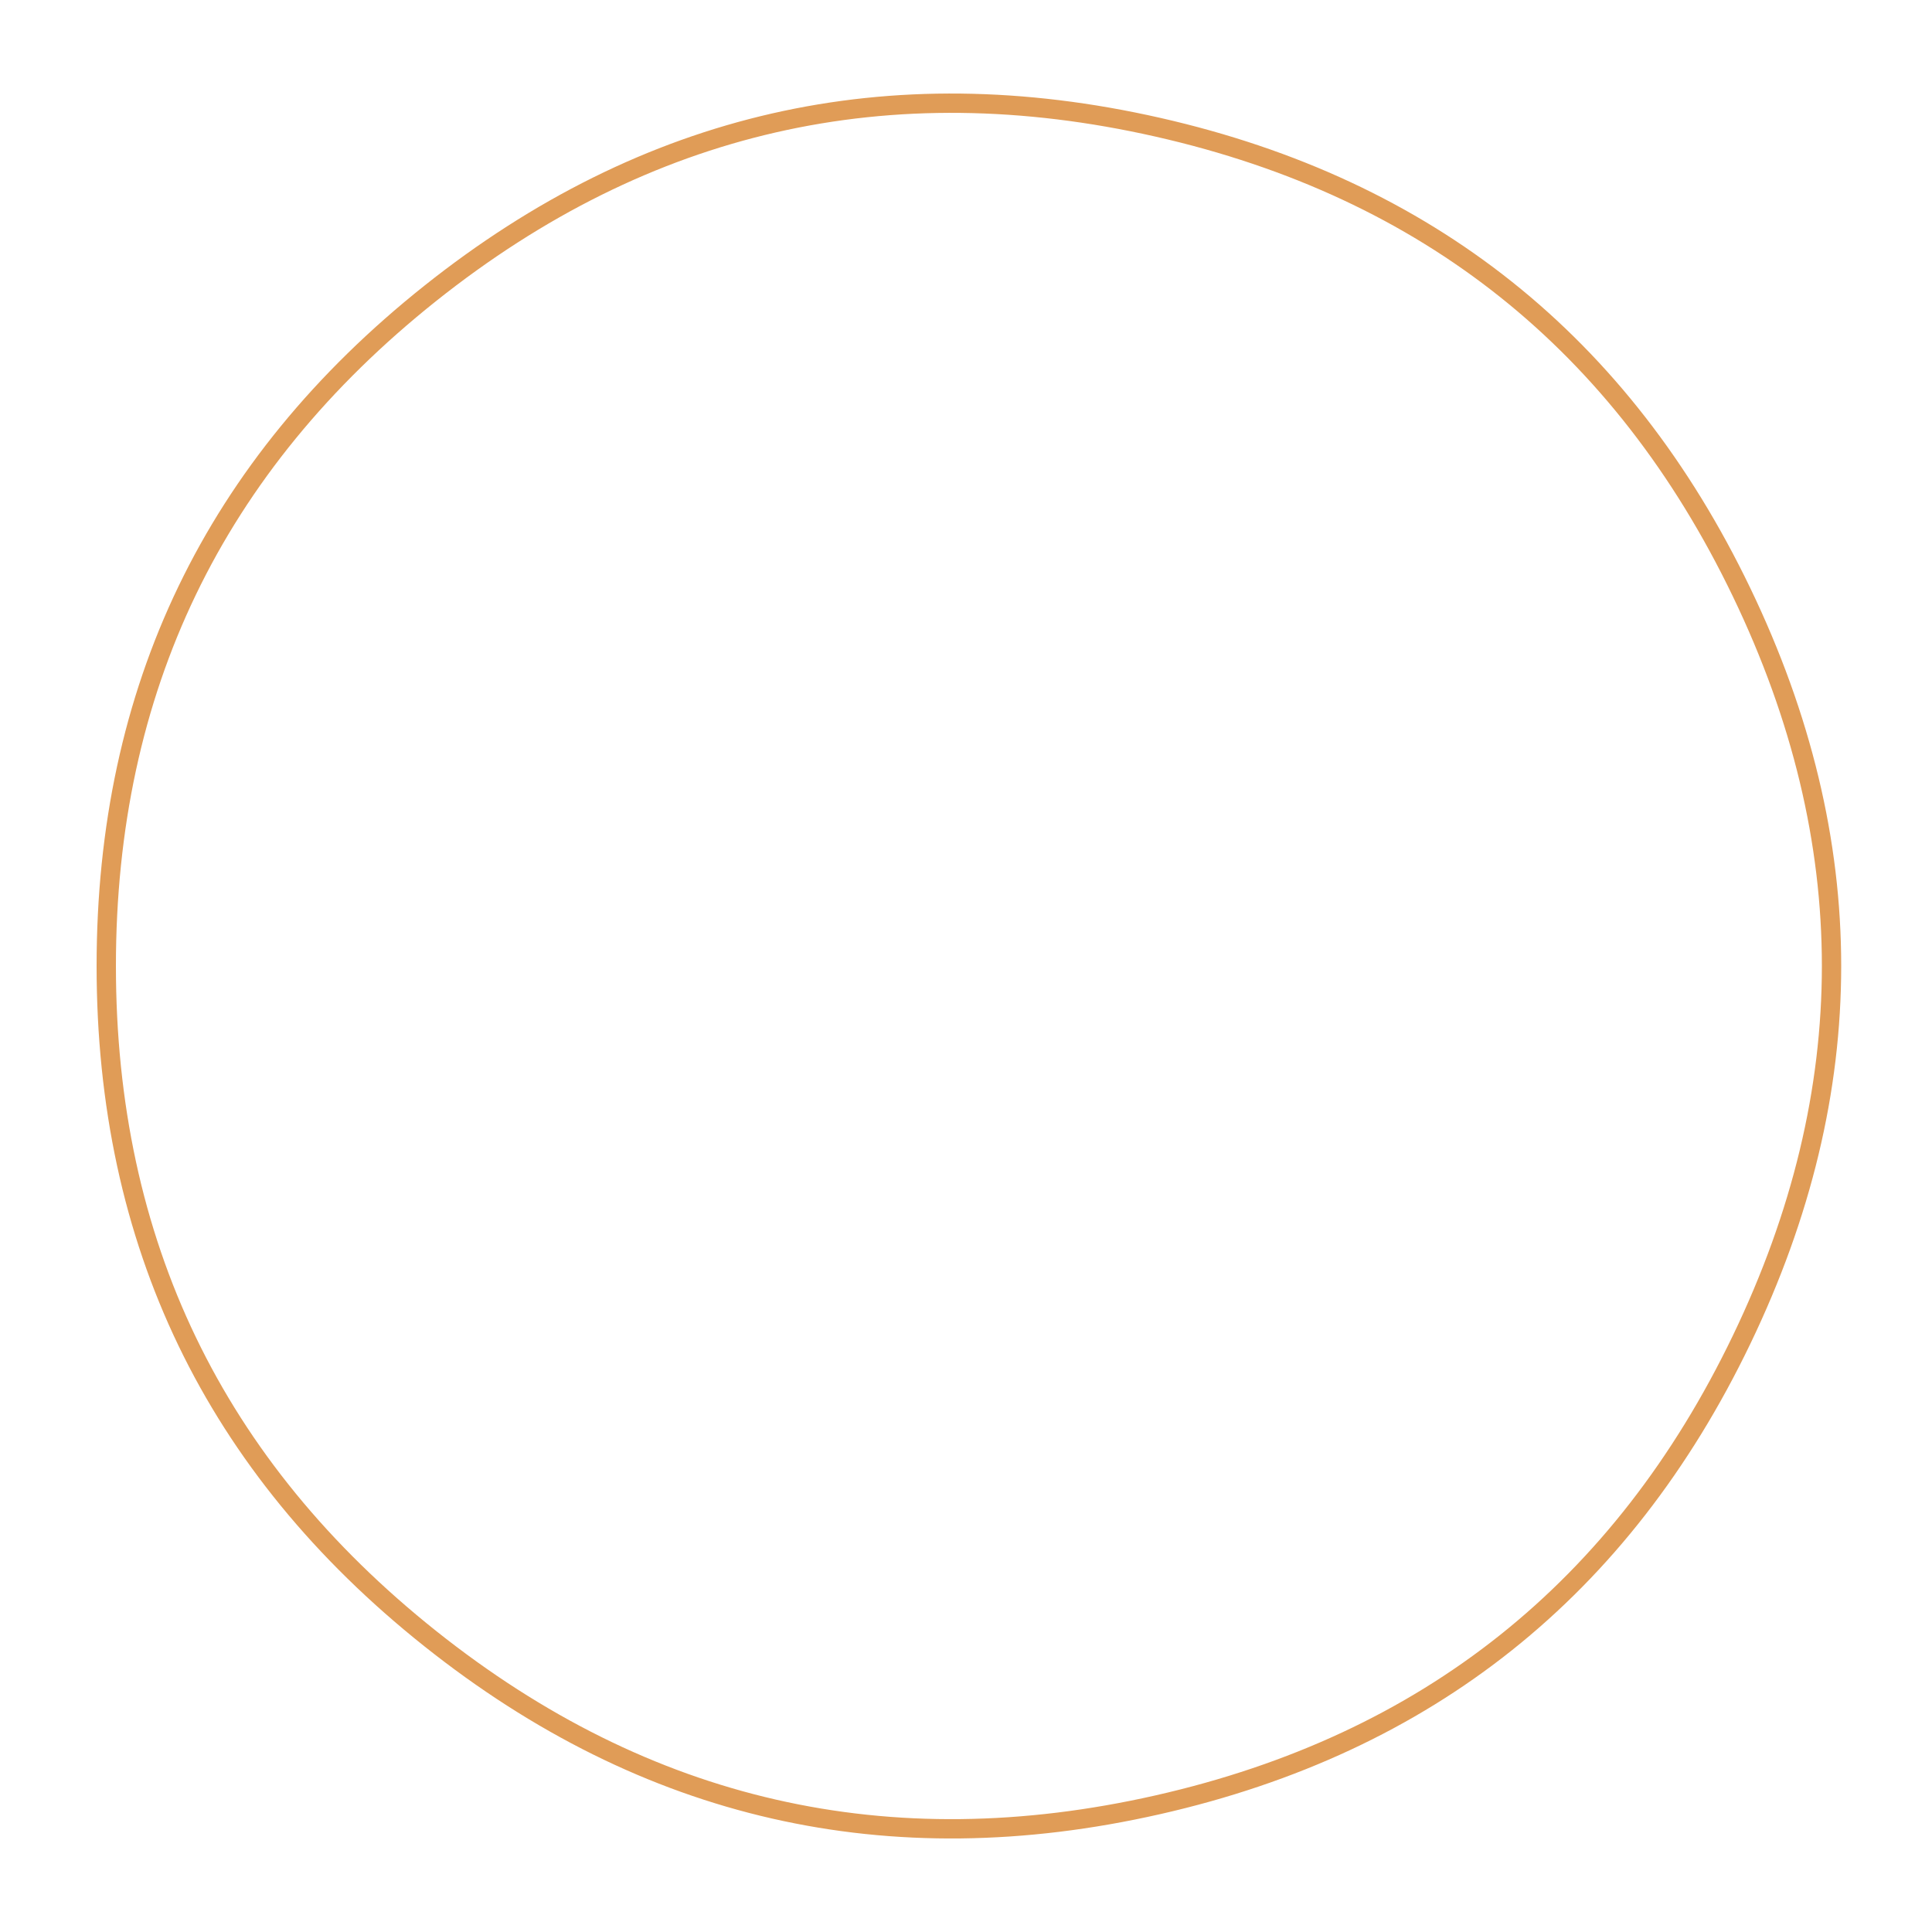 <svg viewBox="0 0 1000 1000" xmlns:xlink="http://www.w3.org/2000/svg">
<defs><clipPath id="a">
<path fill="currentColor" d="M906 695.5Q812 891
 600.5 939t-381-87Q50 717 50 500t169.5-352Q389 13 600.5
 61T906 304.5q94 195.5 0 391Z"/></clipPath>
</defs><g clip-path="url(#a)"><path fill="none" stroke="#e09c57"
 stroke-width="20" d="M906 695.5Q812
 891 600.5 939t-381-87Q50 717 50 500t169.5-352Q389
 13 600.5 61T906 304.5q94 195.5 0 391Z"/>
</g></svg>